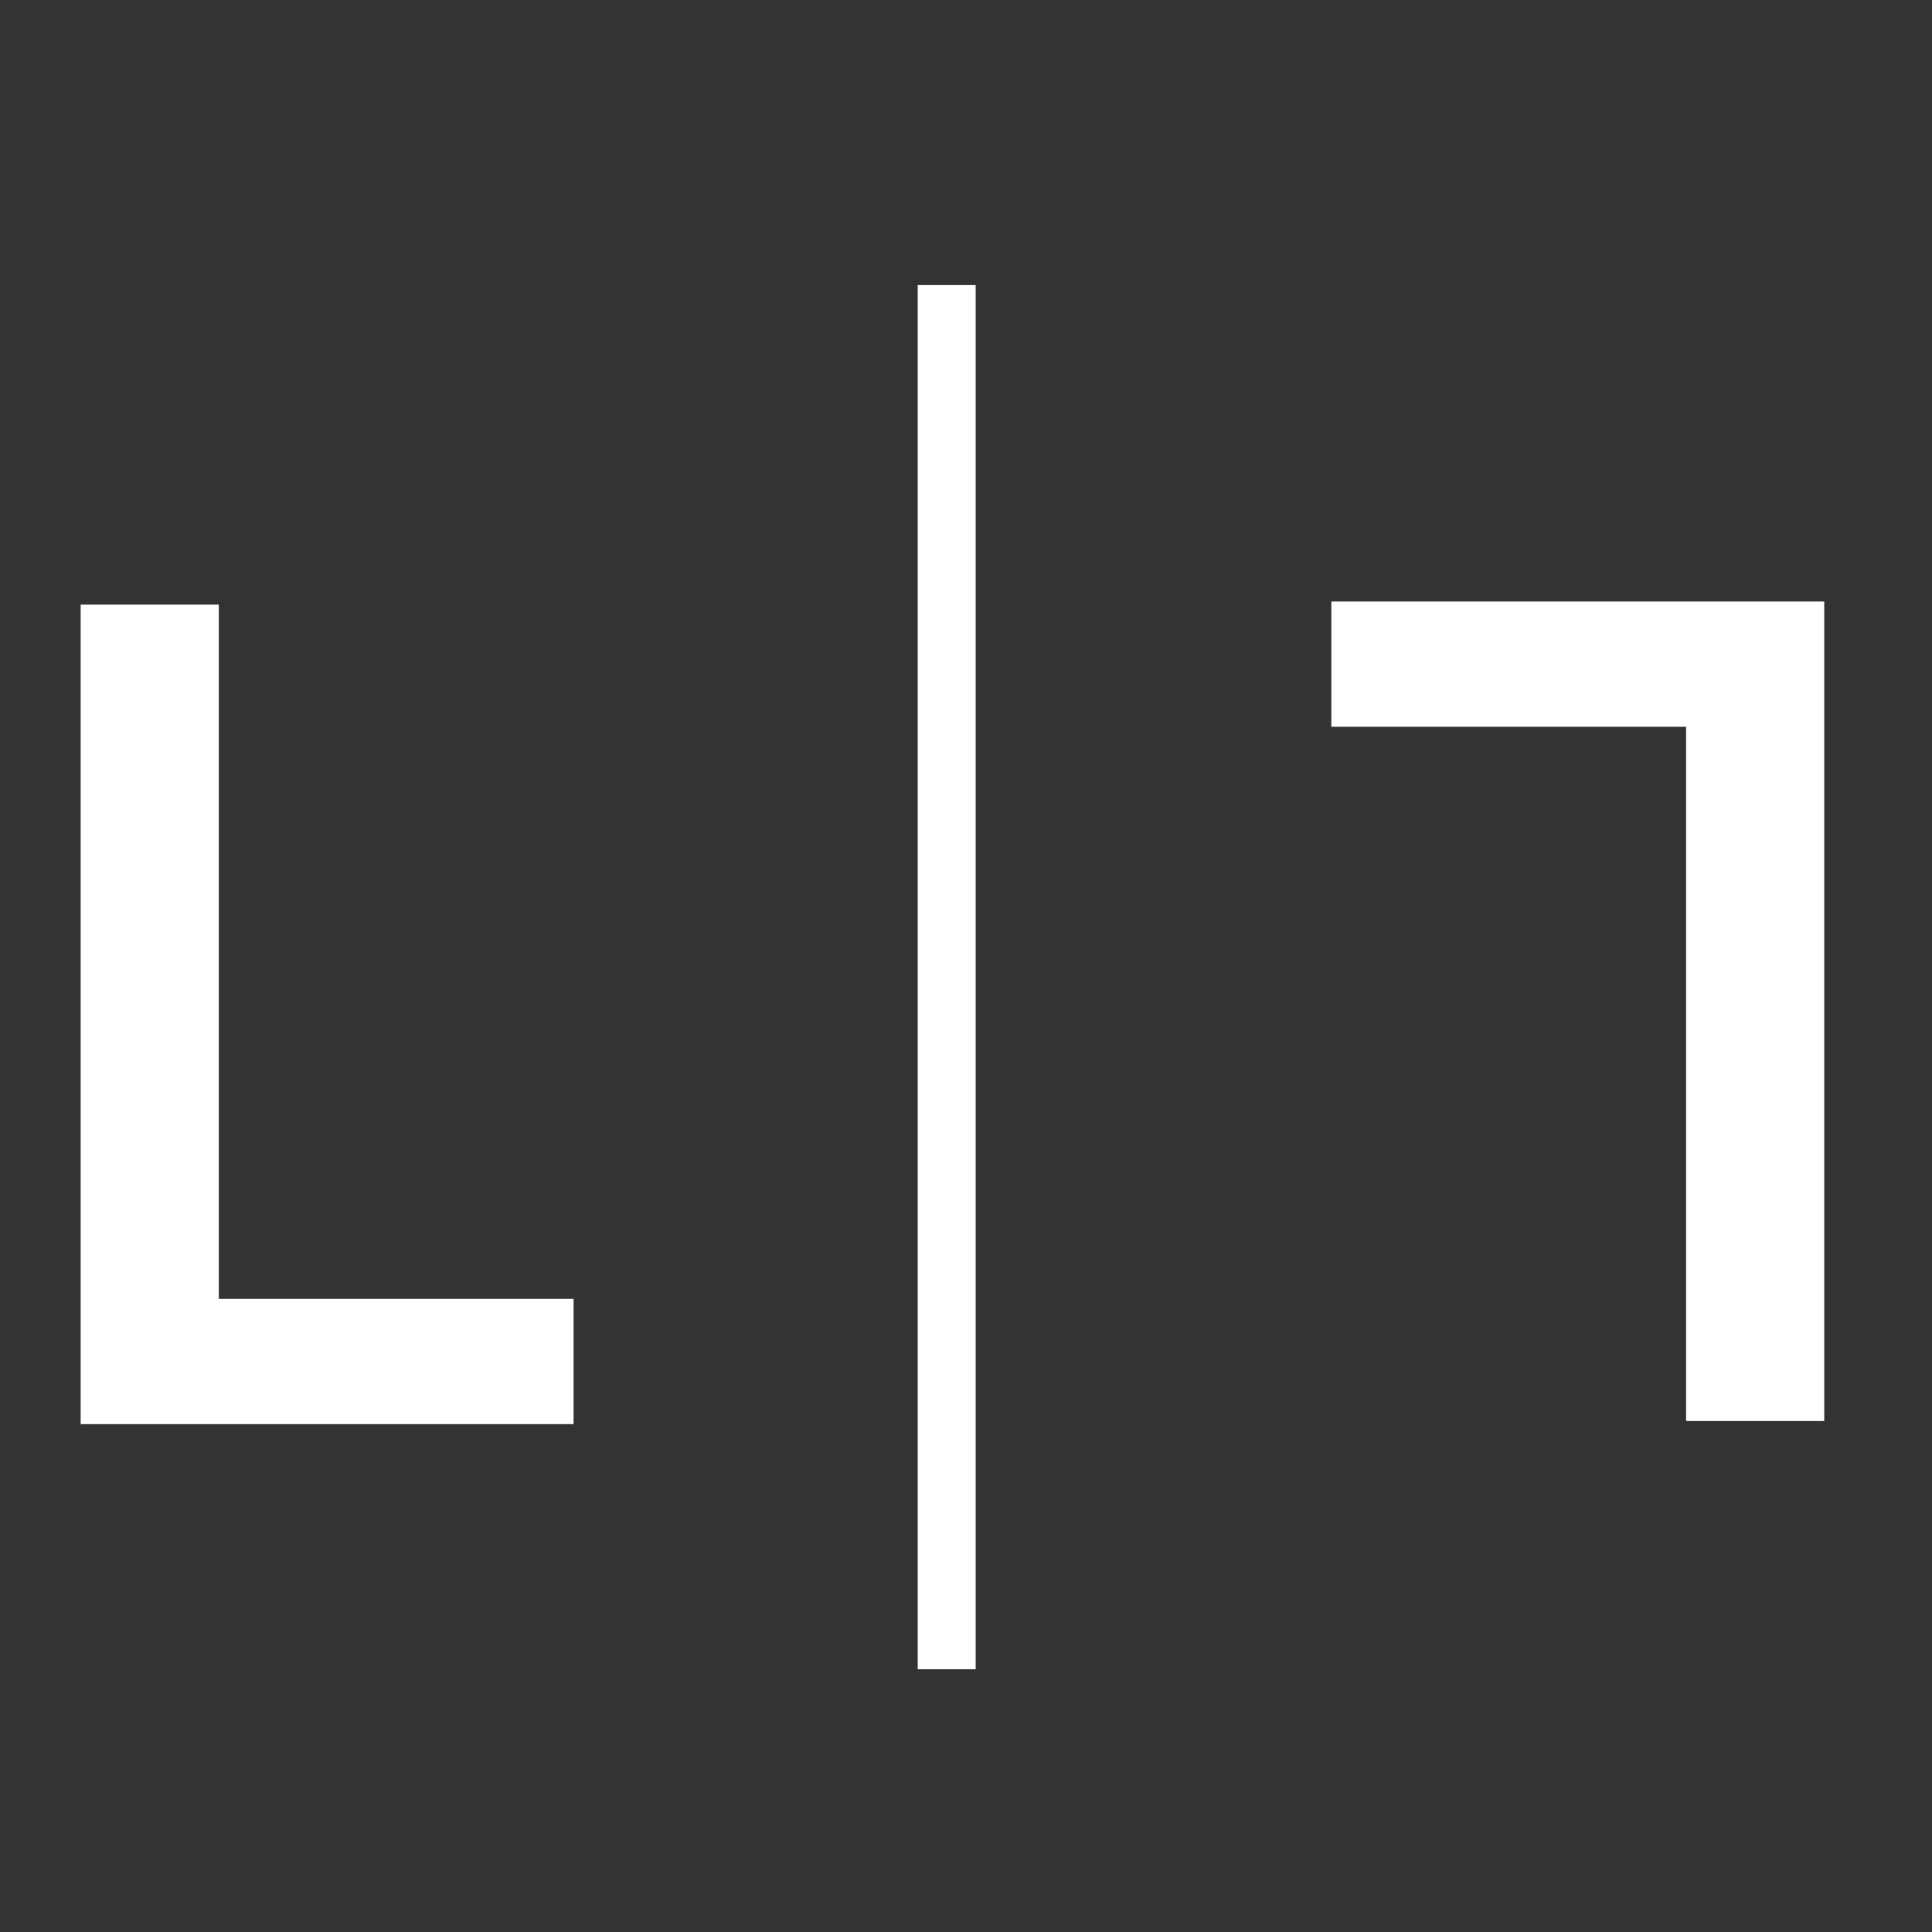 <svg xmlns="http://www.w3.org/2000/svg" xmlns:xlink="http://www.w3.org/1999/xlink" width="500" zoomAndPan="magnify" viewBox="0 0 375 375" height="500" preserveAspectRatio="xMidYMid meet" version="1.0"><rect x="0" y="0" width="375" height="375" fill="#333333" stroke="none"/><defs><g/></defs><g fill="#ffffff" fill-opacity="1"><g transform="translate(-5.249, 276.422)"><g><path d="M 47.719 -24.312 L 116.578 -24.312 L 116.578 0 L 20.906 0 L 20.906 -159.062 L 47.719 -159.062 Z M 47.719 -24.312 "/></g></g></g><g fill="#ffffff" fill-opacity="1"><g transform="translate(374.989, 116.757)"><g><path d="M -47.719 24.312 L -116.578 24.312 L -116.578 0 L -20.906 0 L -20.906 159.062 L -47.719 159.062 Z M -47.719 24.312 "/></g></g></g><path stroke-linecap="butt" transform="matrix(0, -0.751, 0.75, 0, 178.128, 324.005)" fill="none" stroke-linejoin="miter" d="M 0.001 7.501 L 357.762 7.501 " stroke="#ffffff" stroke-width="15" stroke-opacity="1" stroke-miterlimit="4"/></svg>